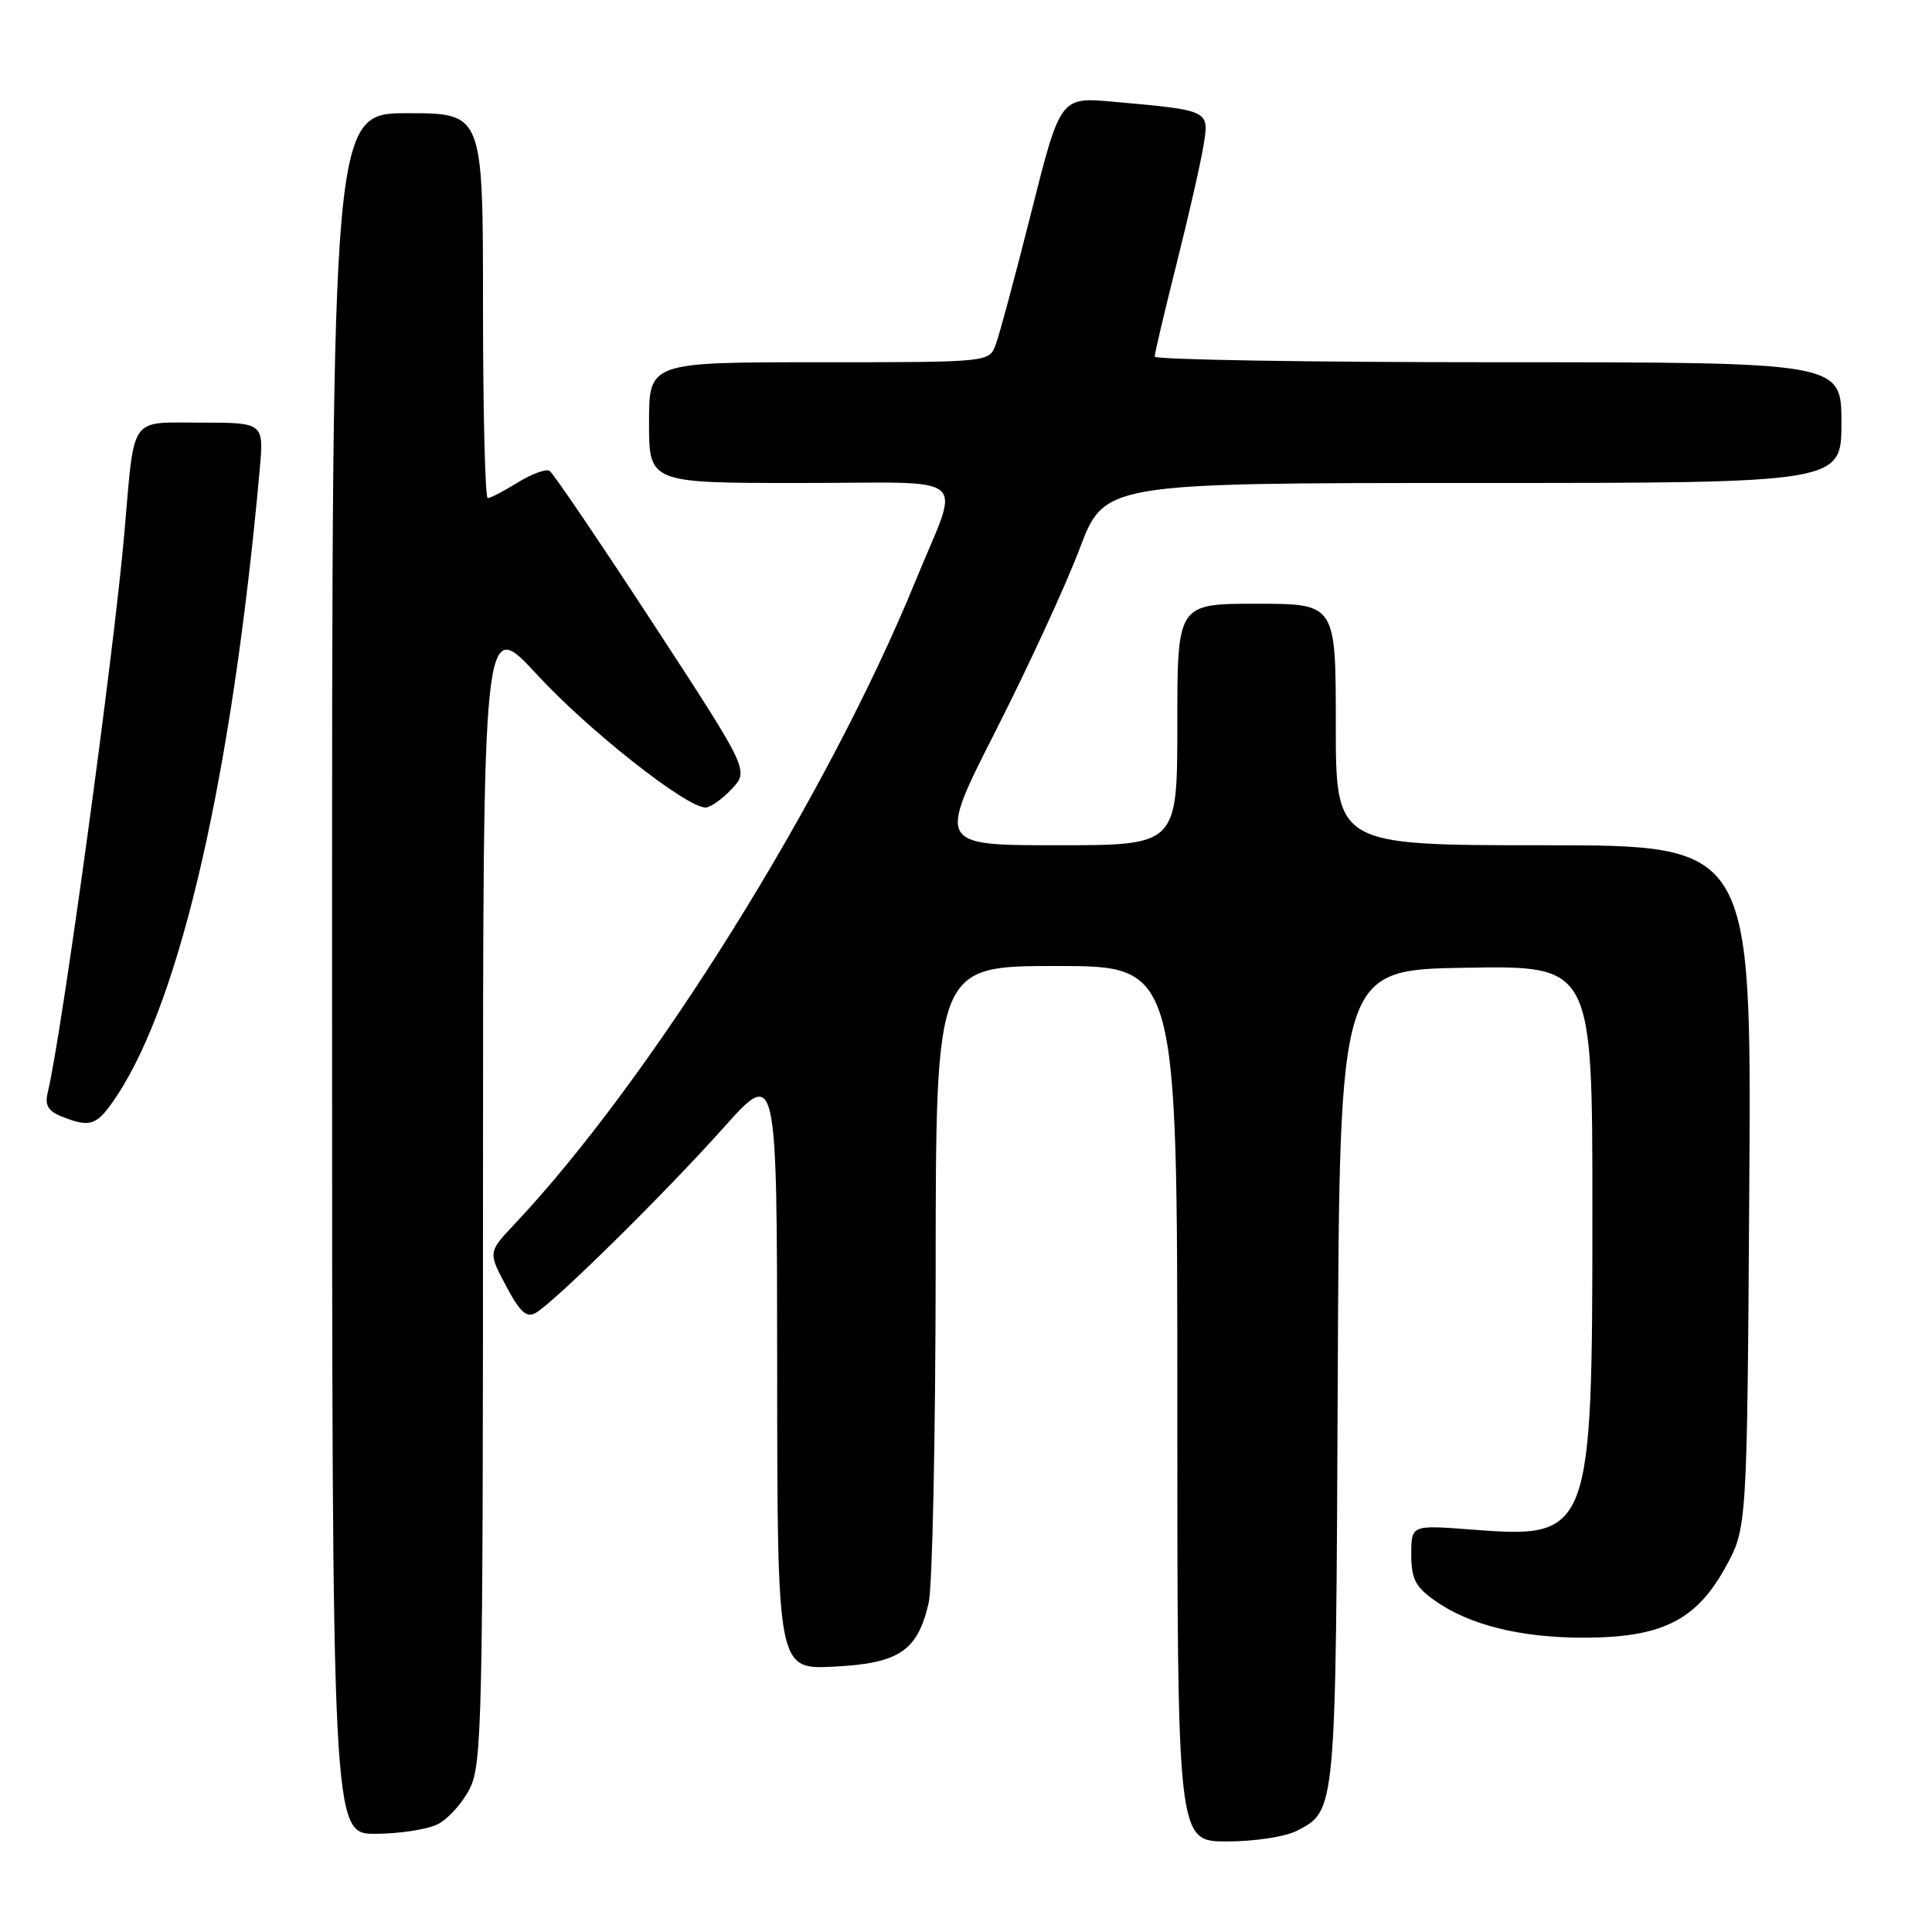 <?xml version="1.0" encoding="UTF-8" standalone="no"?>
<!DOCTYPE svg PUBLIC "-//W3C//DTD SVG 1.1//EN" "http://www.w3.org/Graphics/SVG/1.1/DTD/svg11.dtd" >
<svg xmlns="http://www.w3.org/2000/svg" xmlns:xlink="http://www.w3.org/1999/xlink" version="1.1" viewBox="0 0 256 256">
 <g >
 <path fill="currentColor"
d=" M 171.84 242.59 C 177.05 239.89 177.00 240.40 177.26 182.50 C 177.50 128.50 177.50 128.50 194.25 128.23 C 211.00 127.95 211.00 127.95 211.00 160.46 C 211.00 203.36 210.80 203.90 195.03 202.68 C 187.00 202.06 187.00 202.06 187.00 205.96 C 187.00 209.18 187.54 210.25 190.07 212.05 C 194.65 215.31 201.41 217.00 209.84 217.00 C 220.14 217.00 224.72 214.74 228.60 207.73 C 231.50 202.50 231.50 202.50 231.79 157.25 C 232.08 112.00 232.08 112.00 204.54 112.00 C 177.00 112.00 177.00 112.00 177.00 96.00 C 177.00 80.00 177.00 80.00 166.50 80.00 C 156.00 80.00 156.00 80.00 156.00 96.00 C 156.00 112.00 156.00 112.00 140.11 112.00 C 124.23 112.00 124.23 112.00 131.98 96.75 C 136.24 88.36 141.22 77.56 143.04 72.75 C 146.34 64.00 146.34 64.00 195.17 64.00 C 244.00 64.00 244.00 64.00 244.00 56.00 C 244.00 48.00 244.00 48.00 198.50 48.00 C 173.47 48.00 153.00 47.66 153.00 47.25 C 153.00 46.84 154.30 41.33 155.89 35.00 C 157.48 28.68 159.09 21.63 159.46 19.35 C 160.25 14.57 160.37 14.63 147.50 13.48 C 140.50 12.85 140.50 12.85 136.65 28.12 C 134.54 36.51 132.41 44.42 131.93 45.69 C 131.05 48.00 131.05 48.00 108.52 48.00 C 86.00 48.00 86.00 48.00 86.00 56.00 C 86.00 64.00 86.00 64.00 106.07 64.00 C 129.24 64.00 127.29 62.34 121.30 77.00 C 109.64 105.54 86.26 143.04 68.17 162.21 C 64.68 165.92 64.68 165.92 67.05 170.38 C 68.88 173.84 69.76 174.65 70.96 173.98 C 73.44 172.58 88.04 158.19 95.81 149.50 C 102.95 141.50 102.95 141.50 102.98 181.36 C 103.00 221.22 103.00 221.22 110.49 220.84 C 119.15 220.40 121.57 218.78 123.05 212.40 C 123.55 210.26 123.96 190.39 123.98 168.25 C 124.00 128.00 124.00 128.00 140.00 128.00 C 156.00 128.00 156.00 128.00 156.00 186.00 C 156.00 244.00 156.00 244.00 162.55 244.00 C 166.24 244.00 170.29 243.38 171.84 242.59 Z  M 58.00 241.72 C 59.38 241.03 61.29 238.90 62.25 236.99 C 63.87 233.76 64.00 227.86 64.00 157.56 C 64.00 81.63 64.00 81.63 71.17 89.40 C 77.94 96.76 90.93 107.00 93.48 107.00 C 94.13 107.00 95.69 105.90 96.95 104.55 C 99.26 102.10 99.26 102.10 86.47 82.51 C 79.43 71.74 73.29 62.68 72.82 62.39 C 72.35 62.10 70.46 62.79 68.61 63.93 C 66.77 65.07 64.98 66.00 64.63 66.00 C 64.28 66.00 64.00 54.52 64.00 40.50 C 64.00 15.00 64.00 15.00 54.00 15.00 C 44.00 15.00 44.00 15.00 44.00 129.00 C 44.00 243.00 44.00 243.00 49.75 242.99 C 52.91 242.98 56.62 242.41 58.00 241.72 Z  M 15.48 145.21 C 23.98 132.37 30.77 102.59 34.41 62.25 C 34.97 56.00 34.97 56.00 26.57 56.00 C 17.05 56.00 17.85 54.86 16.49 70.50 C 15.11 86.51 8.18 137.11 6.33 144.74 C 5.92 146.44 6.36 147.21 8.14 147.93 C 12.02 149.48 12.86 149.17 15.48 145.21 Z "/>
</g>
</svg>